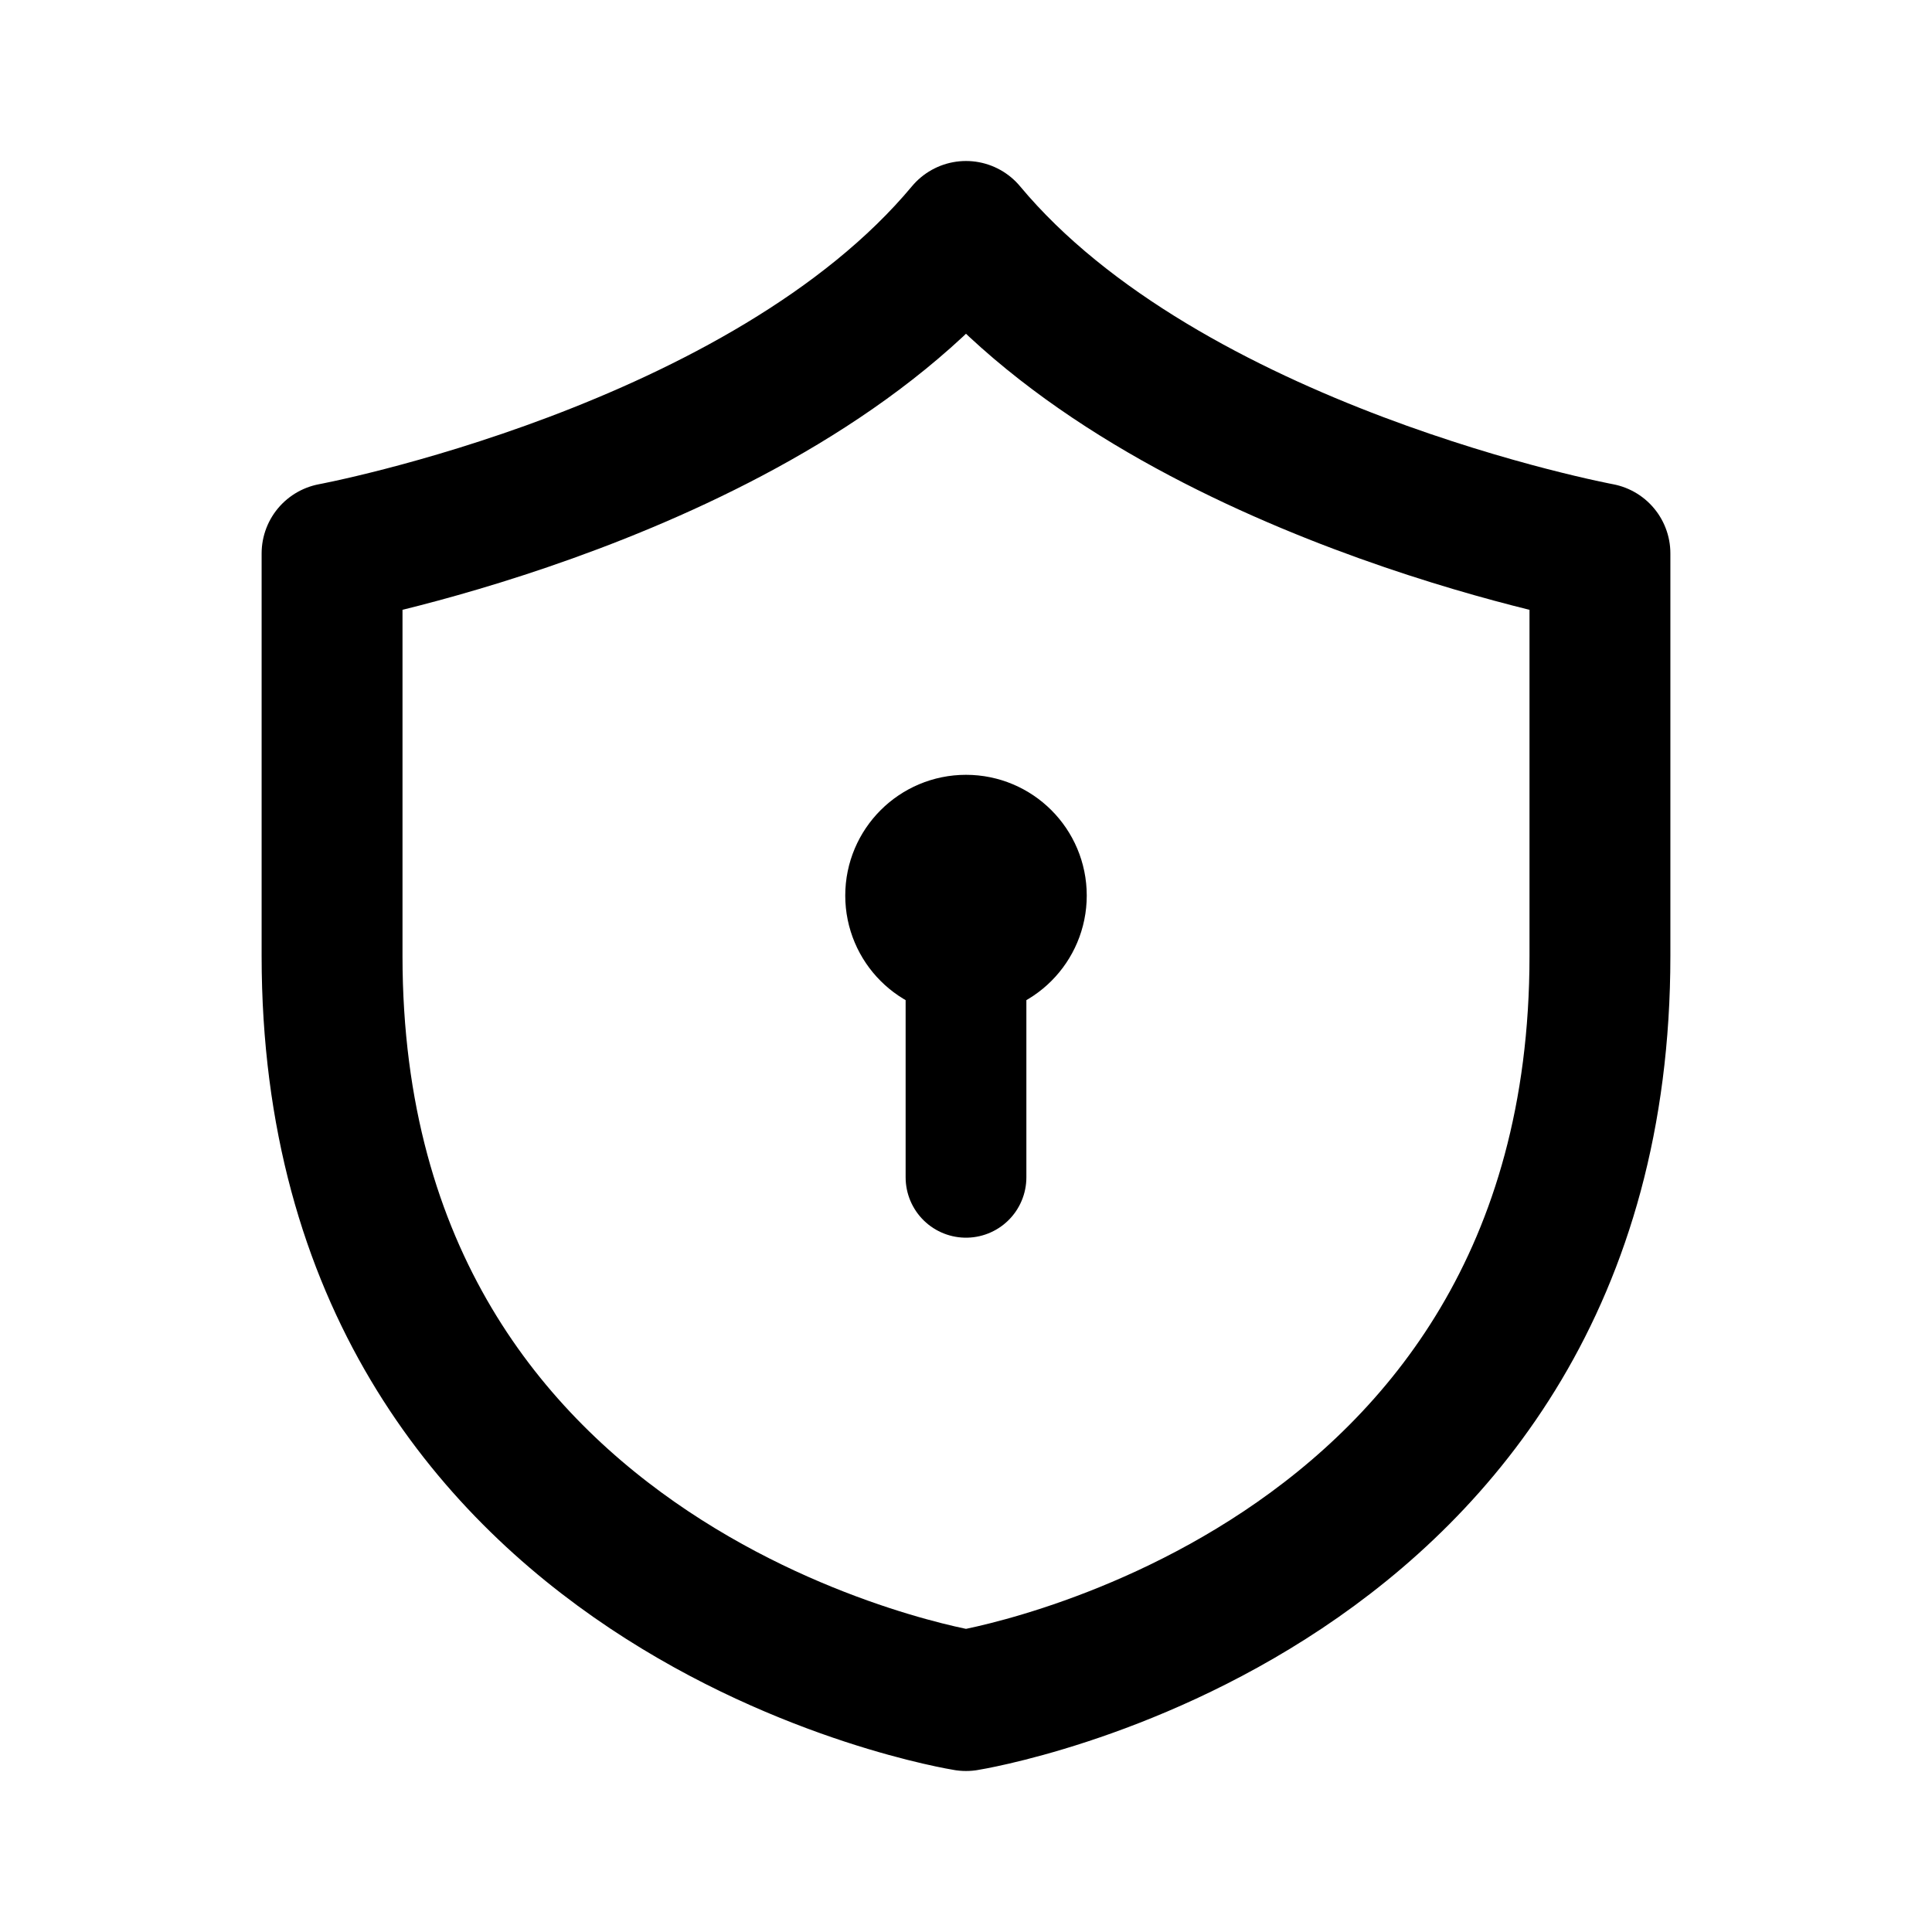 <svg xmlns="http://www.w3.org/2000/svg" width="192" height="192" fill="none"><path stroke="#000" stroke-linecap="round" stroke-linejoin="round" stroke-width="14" d="M96 23C76 47 33 55 33 55v40c0 64 63 74 63 74m0-146c20 24 63 32 63 32v40c0 64-63 74-63 74"/><circle cx="96" cy="89" r="6" stroke="#000" stroke-linecap="round" stroke-linejoin="round" stroke-width="12"/><path stroke="#000" stroke-linecap="round" stroke-linejoin="round" stroke-width="12" d="M96 89v28"/></svg>